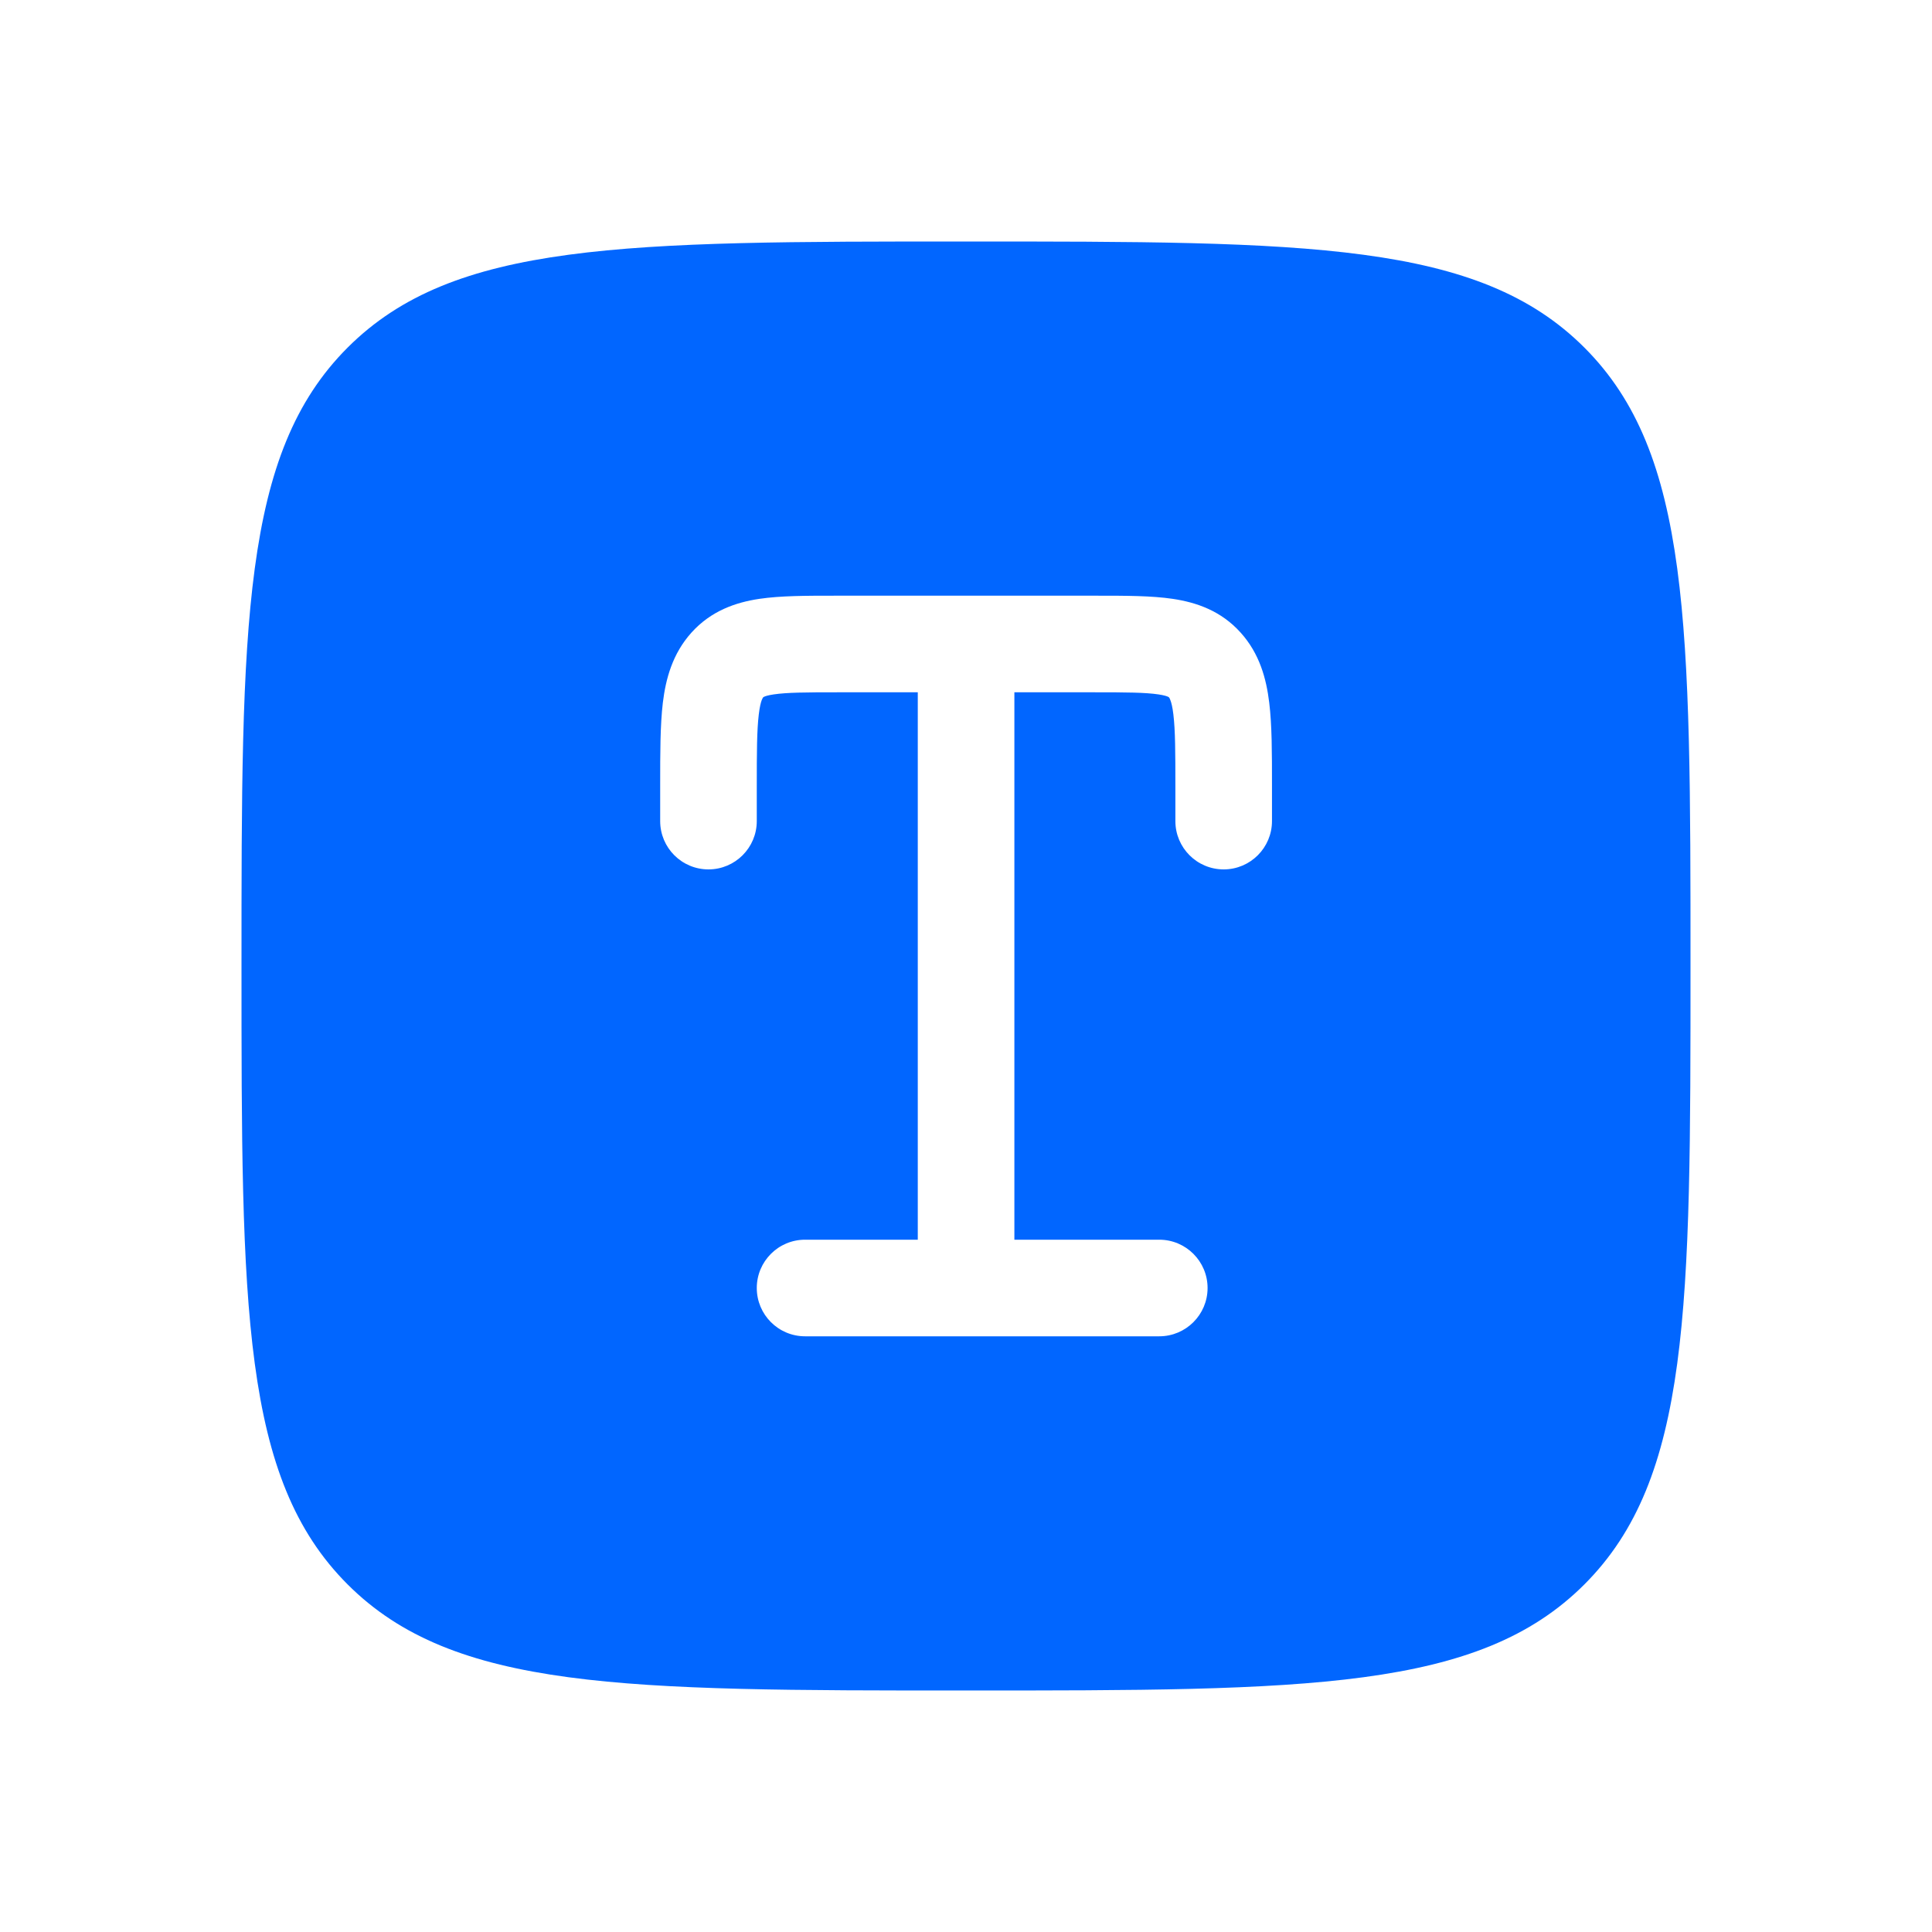<svg width="24" height="24" viewBox="0 0 24 24" fill="none" xmlns="http://www.w3.org/2000/svg">
<path fill-rule="evenodd" clip-rule="evenodd" d="M12 21C7.757 21 5.636 21 4.318 19.682C3 18.364 3 16.243 3 12C3 7.757 3 5.636 4.318 4.318C5.636 3 7.757 3 12 3C16.243 3 18.364 3 19.682 4.318C21 5.636 21 7.757 21 12C21 16.243 21 18.364 19.682 19.682C18.364 21 16.243 21 12 21ZM10.362 7.4C10.018 7.4 9.697 7.4 9.434 7.439C9.138 7.483 8.833 7.588 8.589 7.859C8.354 8.121 8.27 8.432 8.234 8.73C8.201 9.009 8.201 9.354 8.201 9.744L8.201 10.2C8.201 10.531 8.469 10.8 8.801 10.8C9.132 10.8 9.401 10.531 9.401 10.2V9.778C9.401 9.343 9.402 9.072 9.426 8.874C9.437 8.782 9.451 8.728 9.462 8.698C9.472 8.672 9.479 8.664 9.481 8.662C9.482 8.661 9.483 8.659 9.491 8.656C9.504 8.649 9.538 8.637 9.612 8.626C9.775 8.602 10.005 8.6 10.401 8.6H11.401V15.4H10.001C9.669 15.4 9.401 15.669 9.401 16C9.401 16.331 9.669 16.6 10.001 16.6H14.401C14.732 16.6 15.001 16.331 15.001 16C15.001 15.669 14.732 15.4 14.401 15.4H12.601V8.6H13.601C13.997 8.6 14.227 8.602 14.39 8.626C14.463 8.637 14.498 8.649 14.511 8.656C14.518 8.659 14.519 8.66 14.52 8.661C14.522 8.664 14.53 8.672 14.539 8.698C14.551 8.728 14.565 8.782 14.576 8.874C14.6 9.072 14.601 9.343 14.601 9.778V10.2C14.601 10.531 14.869 10.8 15.201 10.8C15.532 10.8 15.801 10.531 15.801 10.2L15.801 9.744C15.801 9.354 15.801 9.009 15.767 8.73C15.731 8.432 15.648 8.121 15.412 7.859C15.169 7.588 14.864 7.483 14.567 7.439C14.305 7.4 13.983 7.4 13.639 7.4H10.362Z" fill="#0166FF"/>
</svg>
